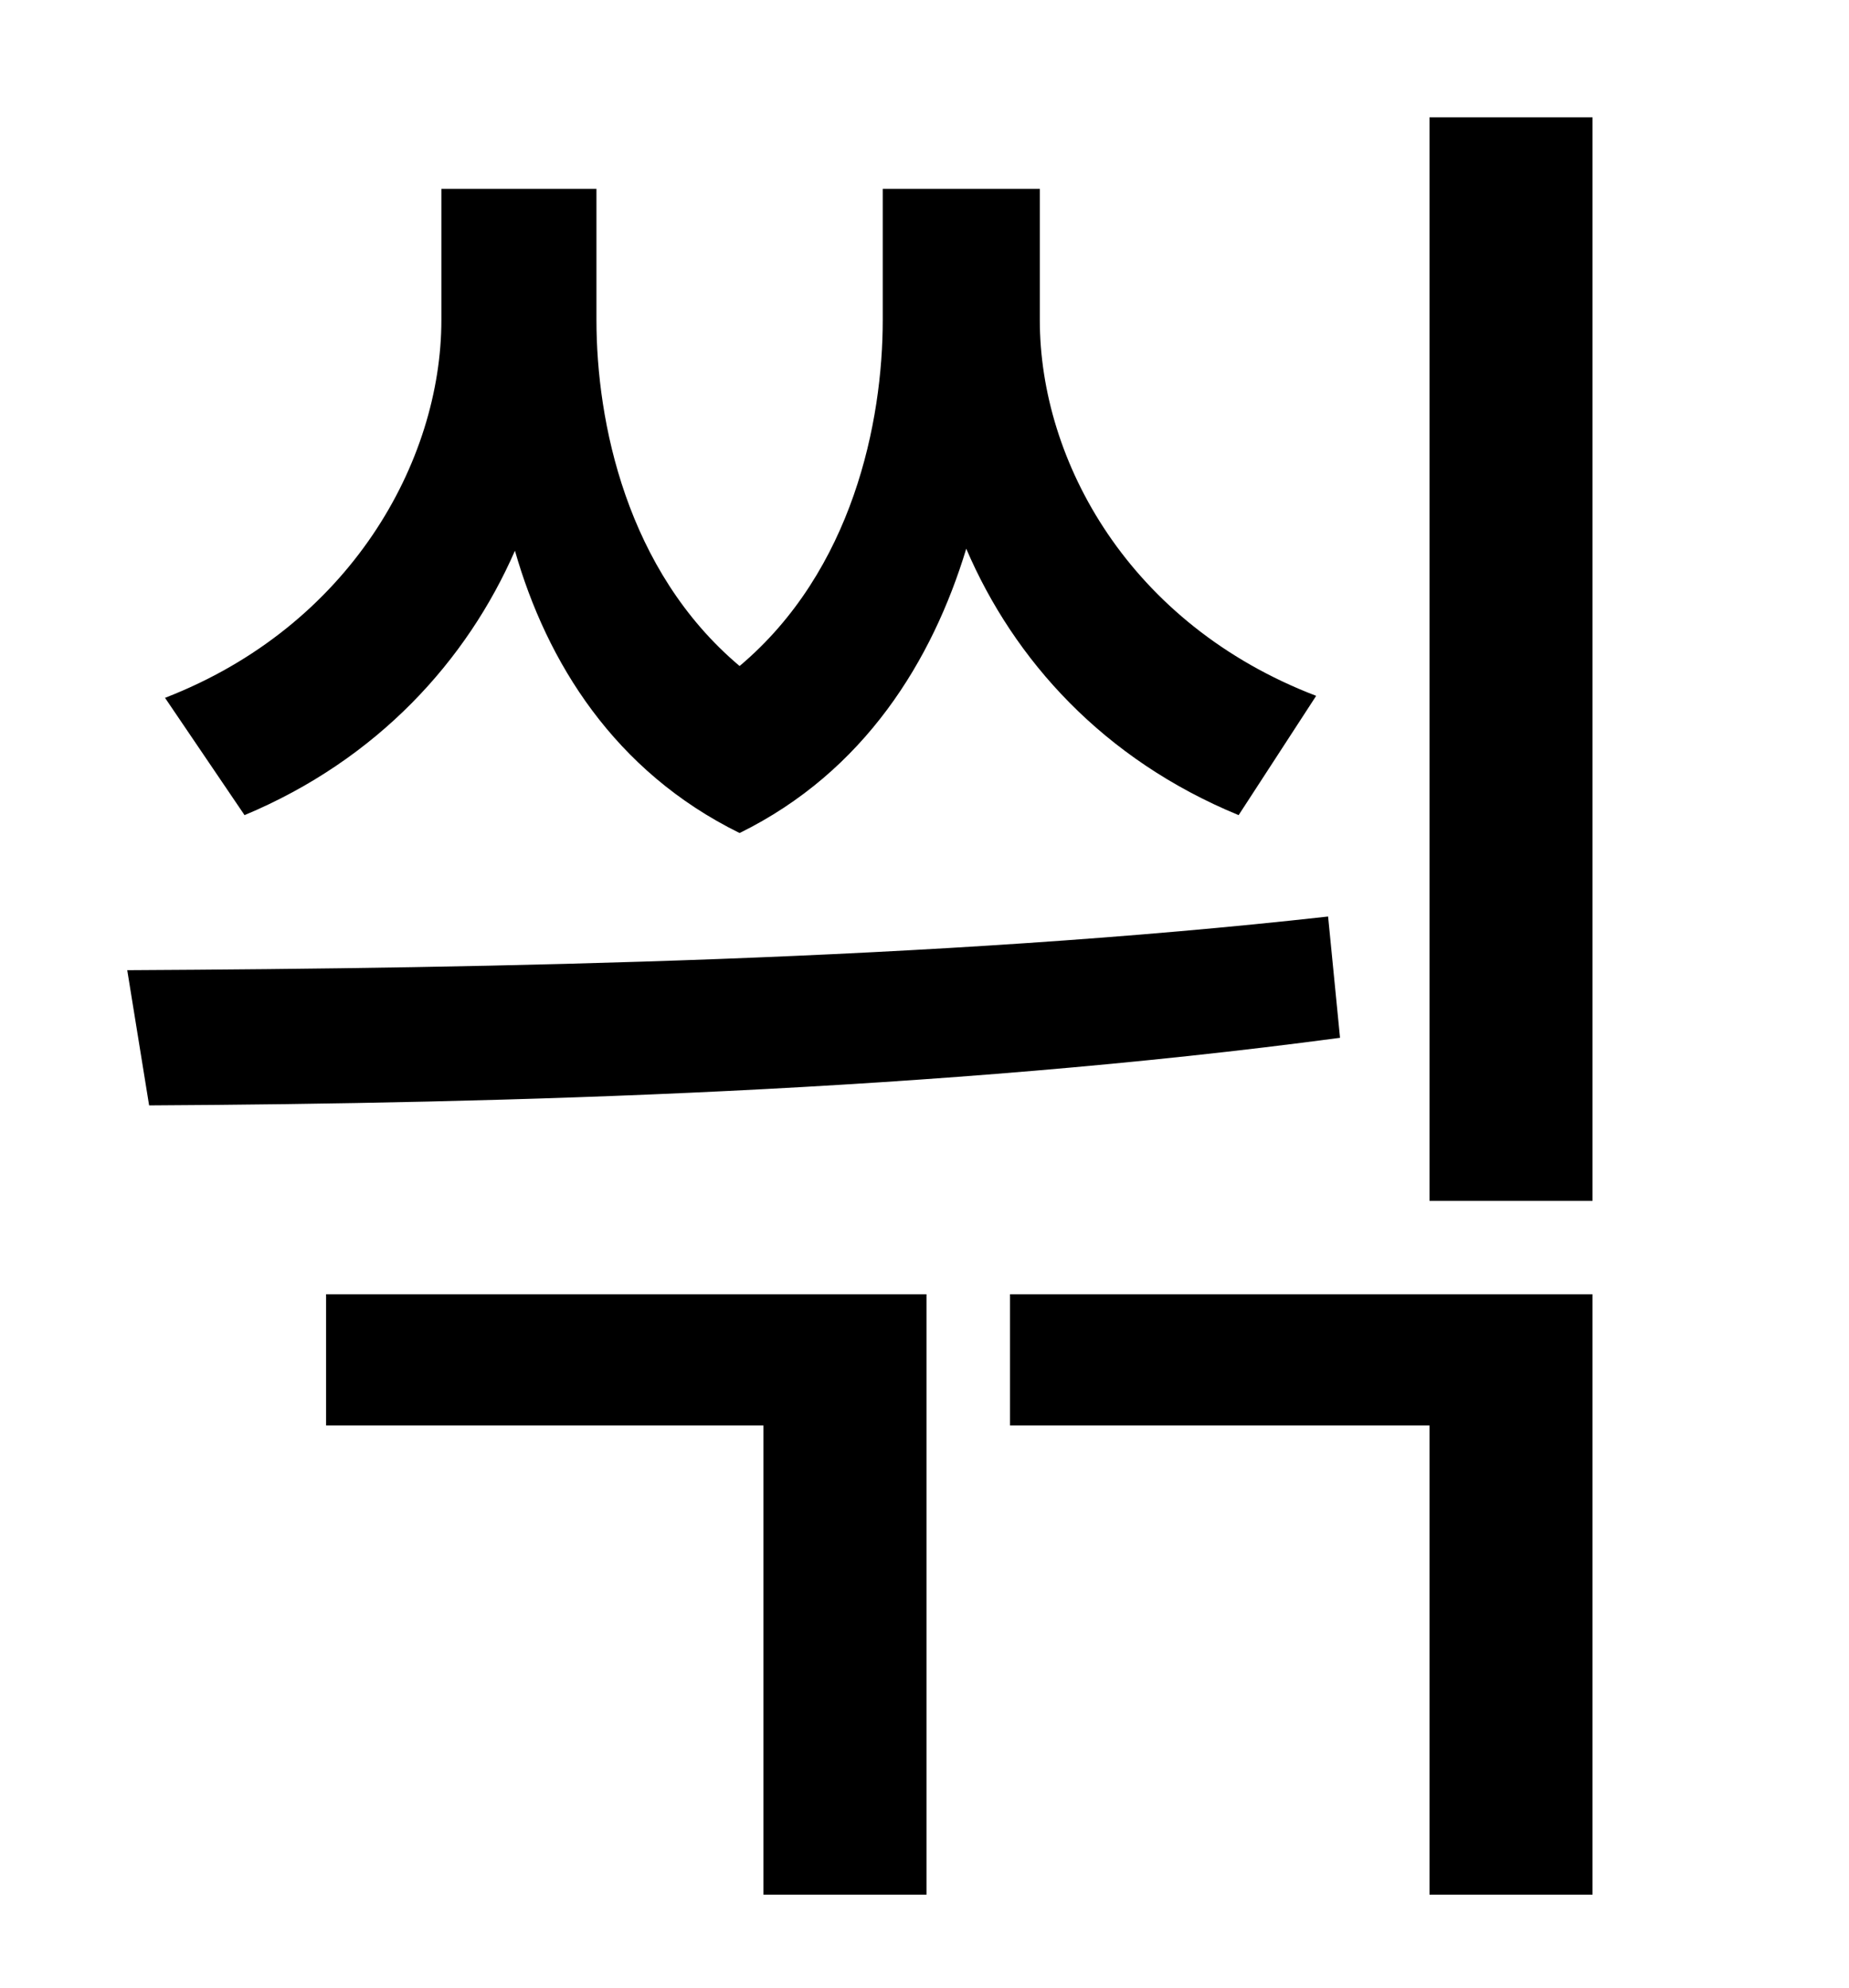 <?xml version="1.0" standalone="no"?>
<!DOCTYPE svg PUBLIC "-//W3C//DTD SVG 1.1//EN" "http://www.w3.org/Graphics/SVG/1.1/DTD/svg11.dtd" >
<svg xmlns="http://www.w3.org/2000/svg" xmlns:xlink="http://www.w3.org/1999/xlink" version="1.1" viewBox="-10 0 930 1000">
   <path fill="currentColor"
d="M652 350l-39 60c-68 -28 -113 -78 -137 -134c-17 56 -51 112 -114 143c-63 -31 -97 -86 -113 -142c-24 55 -69 105 -136 133l-40 -59c93 -36 139 -119 139 -190v-66h78v66c0 51 15 126 72 174c57 -48 72 -123 72 -174v-66h79v66c0 71 45 153 139 189zM658 461l6 61
c-202 27 -420 33 -599 34l-11 -68c184 -1 407 -5 604 -27zM154 717v-66h302v302h-82v-236h-220zM498 717v-66h293v302h-82v-236h-211zM709 59h82v545h-82v-545z" />
</svg>

